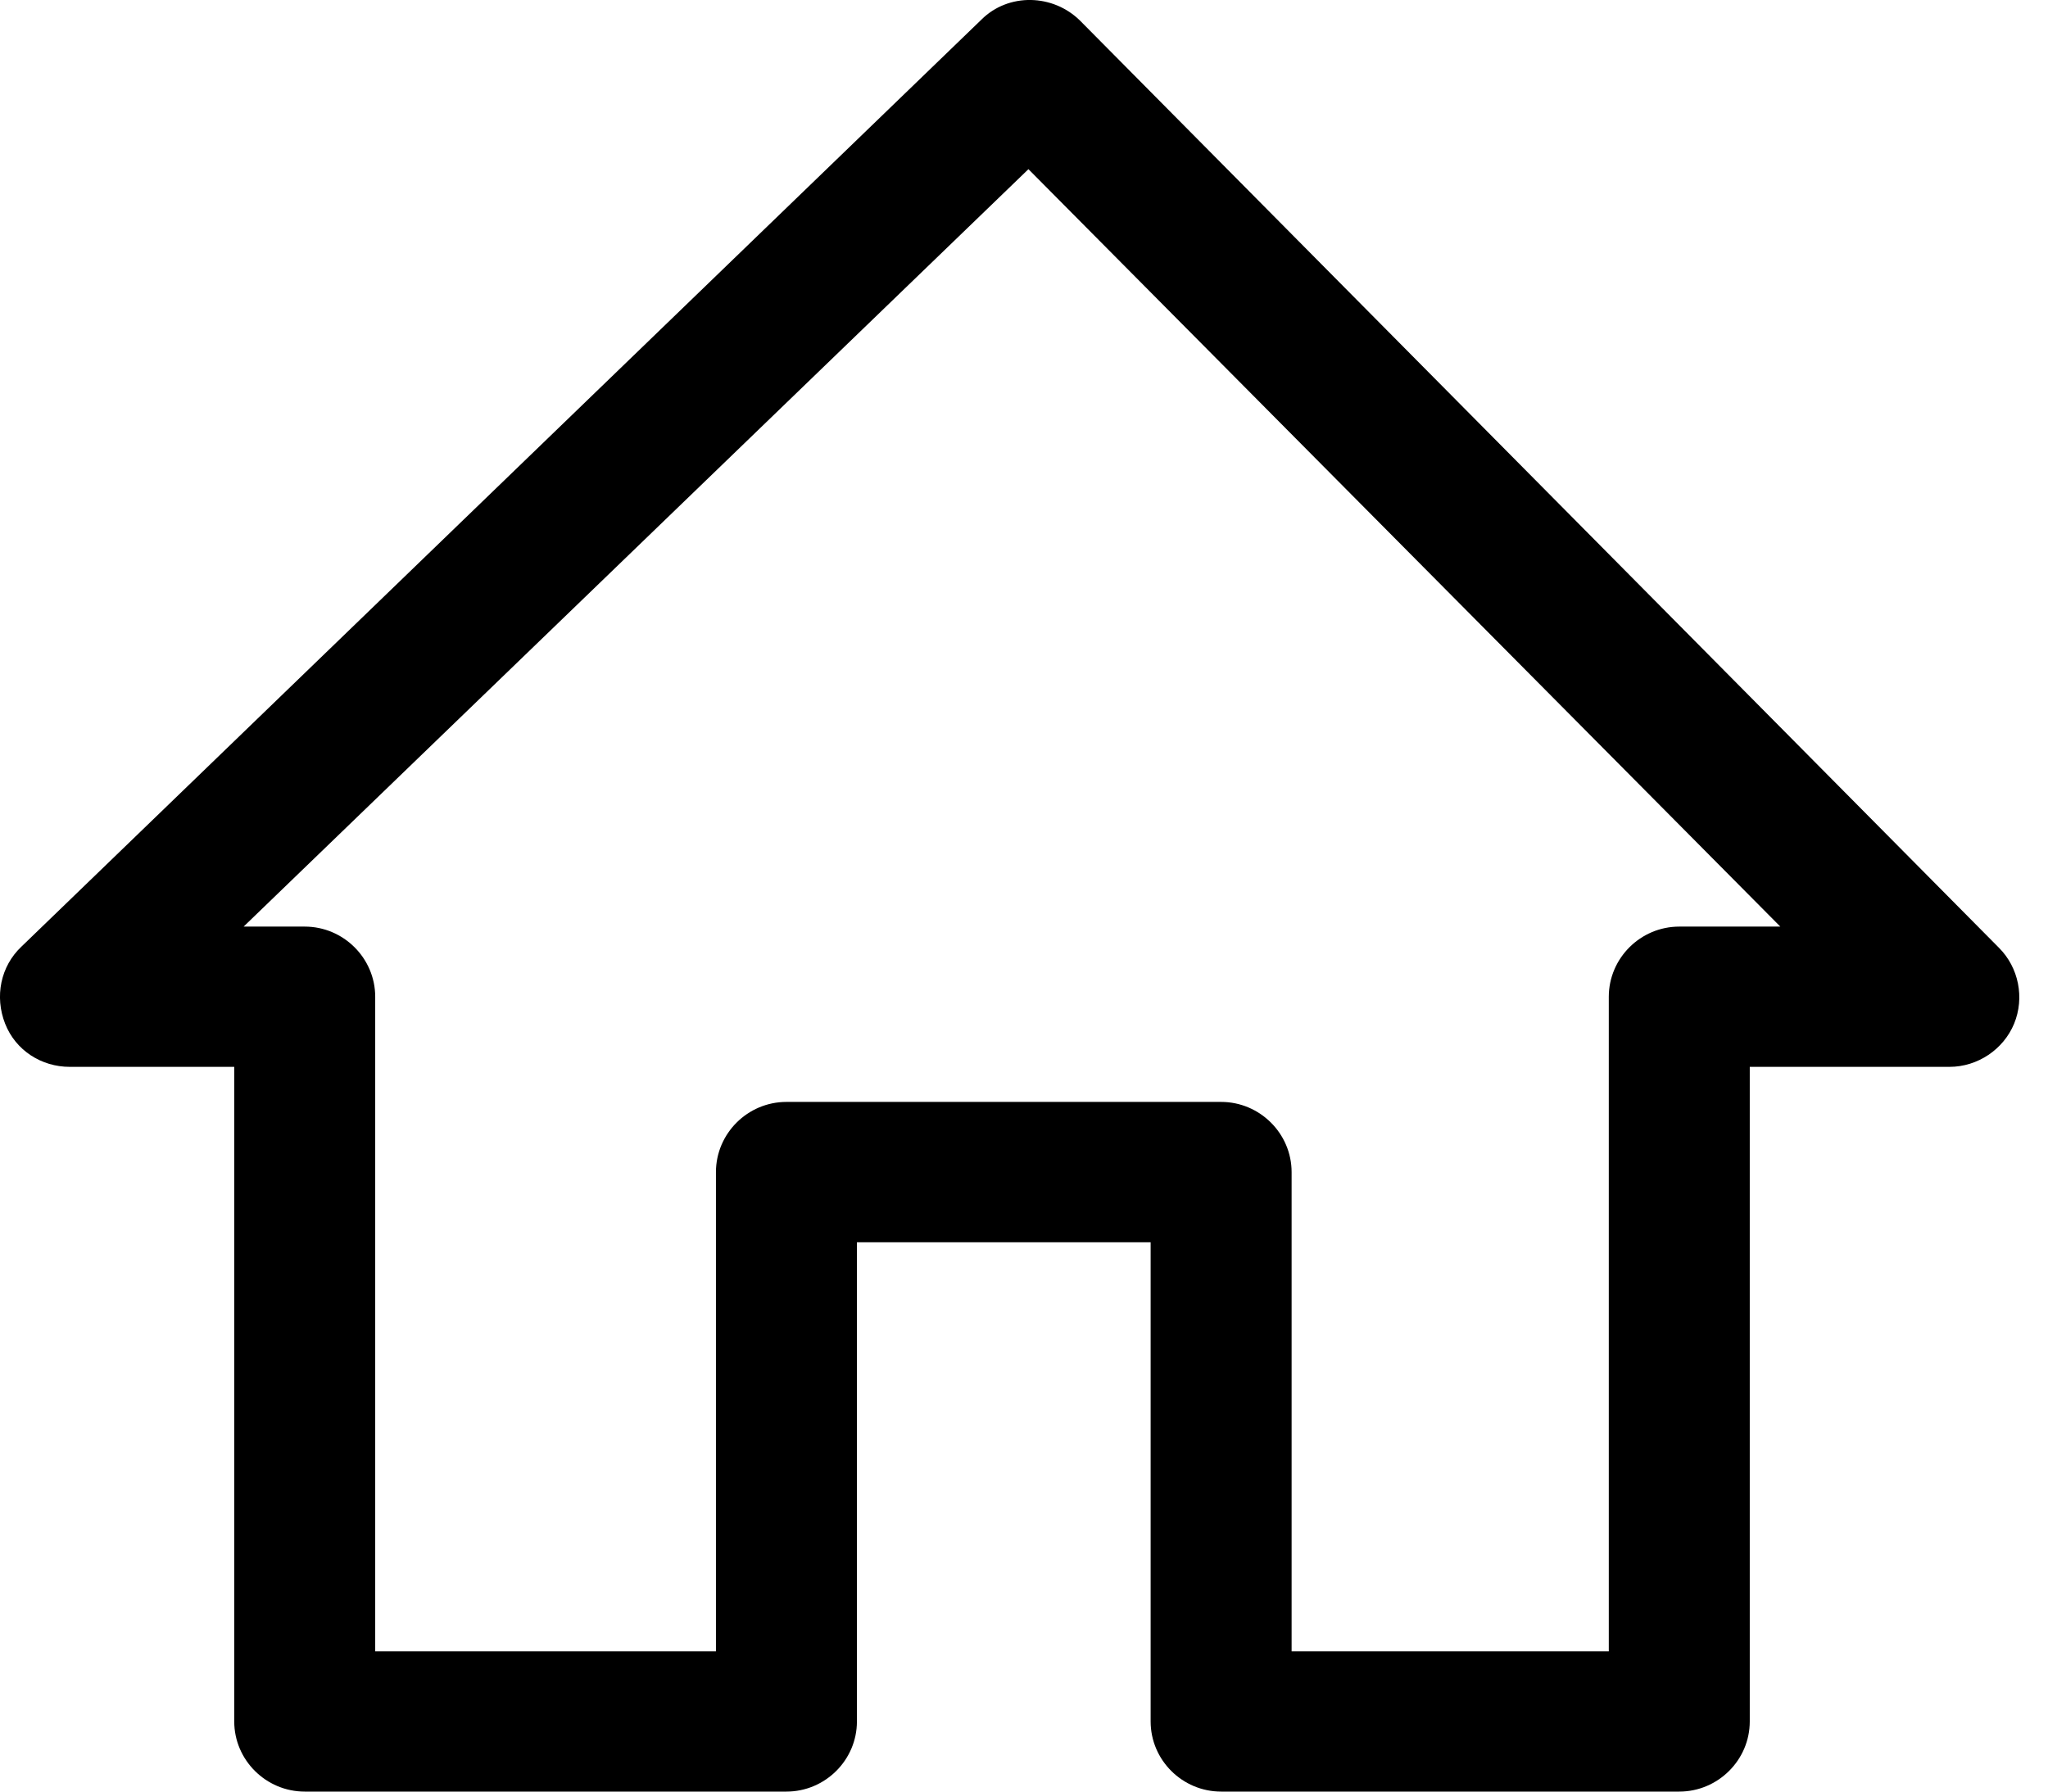 <svg width="24" height="21" viewBox="0 0 24 21" xmlns="http://www.w3.org/2000/svg">
<path fill-rule="evenodd" clip-rule="evenodd" d="M2.745 12.505H0.817C0.487 12.505 0.184 12.314 0.06 11.999C-0.064 11.683 0.005 11.327 0.253 11.094L11.501 0.23C11.818 -0.086 12.341 -0.072 12.658 0.243L23.424 11.108C23.658 11.341 23.727 11.697 23.603 11.999C23.479 12.3 23.176 12.505 22.846 12.505H20.505V20.178C20.505 20.63 20.133 21 19.679 21H14.31C13.855 21 13.484 20.63 13.484 20.178V14.561H10.042V20.178C10.042 20.63 9.67 21 9.216 21H3.571C3.117 21 2.745 20.63 2.745 20.178V12.505ZM20.863 10.861L12.052 1.983L2.855 10.861H3.571C4.025 10.861 4.397 11.231 4.397 11.684V19.356H8.39V13.739C8.39 13.287 8.761 12.916 9.216 12.916H14.31C14.764 12.916 15.136 13.287 15.136 13.739V19.356H18.853V11.684C18.853 11.231 19.225 10.861 19.679 10.861H20.863Z" />
</svg>
